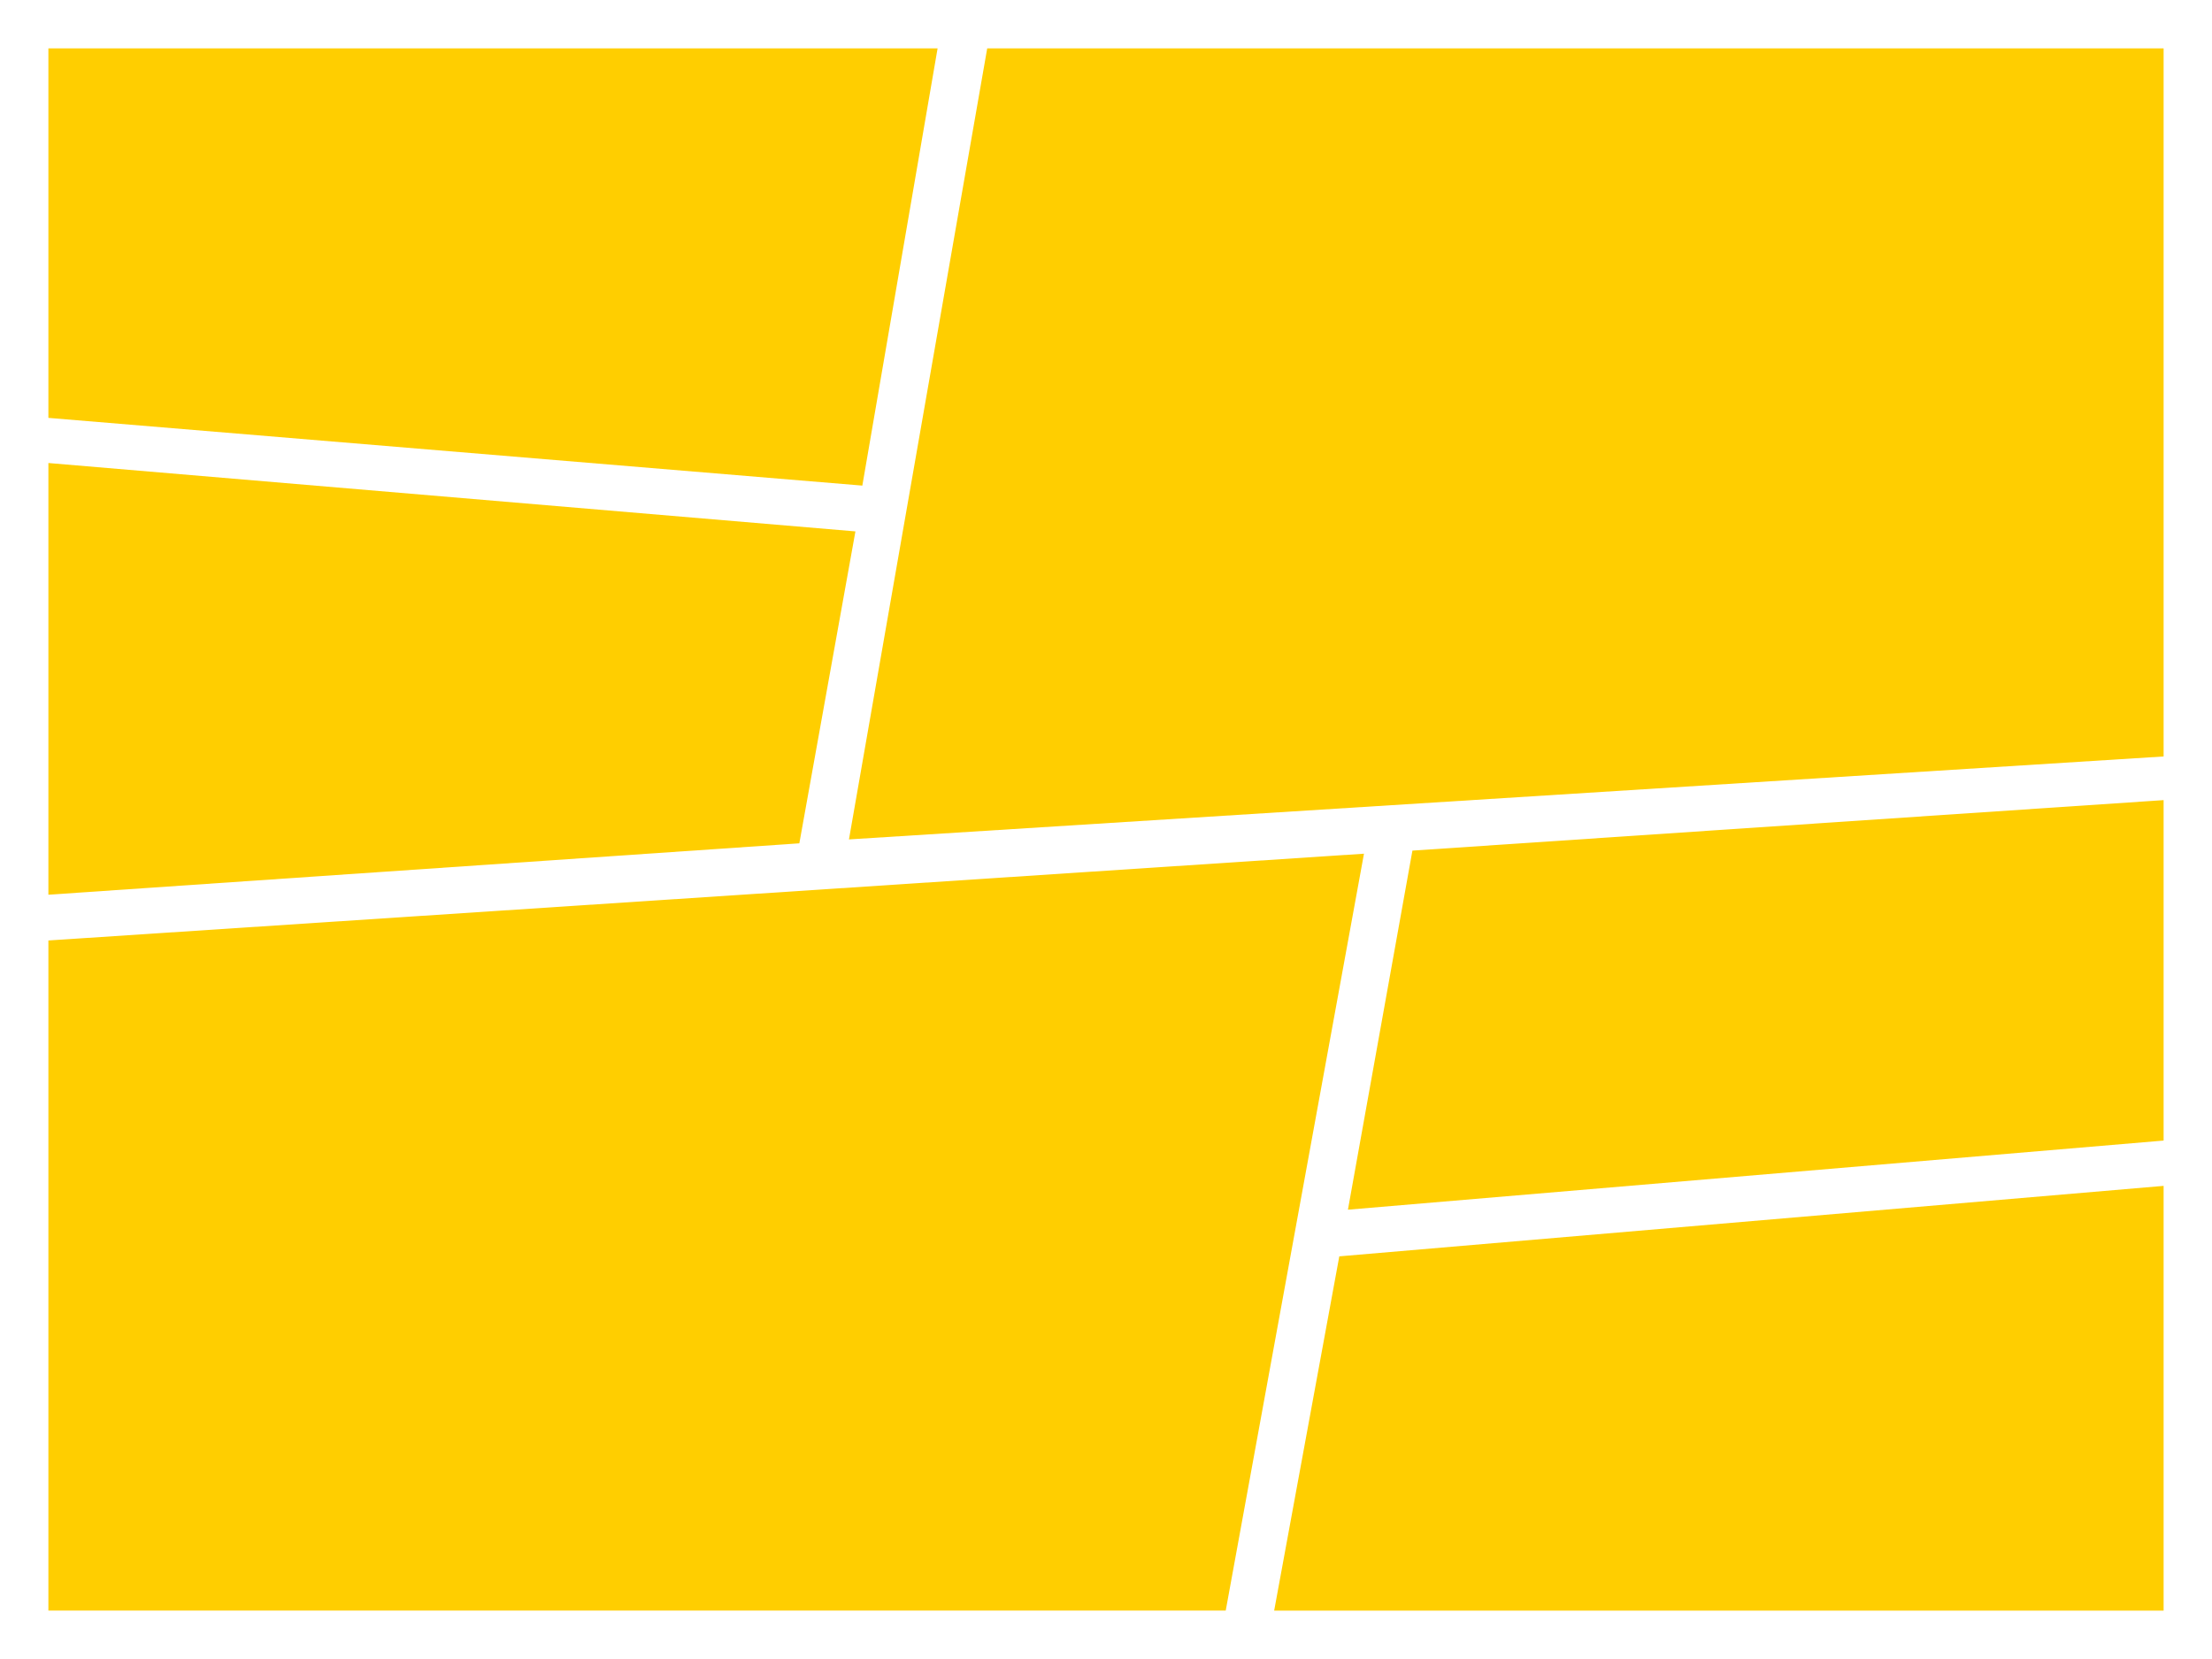 <?xml version="1.0" encoding="utf-8"?>
<!-- Generator: Adobe Illustrator 18.0.0, SVG Export Plug-In . SVG Version: 6.00 Build 0)  -->
<!DOCTYPE svg PUBLIC "-//W3C//DTD SVG 1.0//EN" "http://www.w3.org/TR/2001/REC-SVG-20010904/DTD/svg10.dtd">
<svg version="1.0" id="图层_1" xmlns="http://www.w3.org/2000/svg" xmlns:xlink="http://www.w3.org/1999/xlink" x="0px" y="0px"
	 viewBox="0 0 320 240" style="enable-background:new 0 0 320 240;" xml:space="preserve">
<style type="text/css">
	.st0{fill:#FFCE00;}
	.st1{opacity:0.4;}
</style>
<g id="XMLID_998_">
	<polygon id="XMLID_1004_" class="st0" points="197.32,123.5 177.32,232.998 7,232.998 7,136.054 	"/>
	<polygon id="XMLID_1003_" class="st0" points="313,7 313,109.434 122.815,121.434 142.815,7 	"/>
	<polygon id="XMLID_1002_" class="st0" points="123.75,76.875 115.637,122 7,129.435 7,66.983 	"/>
	<polygon id="XMLID_1001_" class="st0" points="135.637,7 124.75,70.25 7,60.452 7,7 	"/>
	<polygon id="XMLID_1000_" class="st0" points="313,171.555 313,233 184.328,233 193.75,181.75 	"/>
	<polygon id="XMLID_999_" class="st0" points="313,115.75 313,165 195,175 204.328,123.054 	"/>
</g>
</svg>
